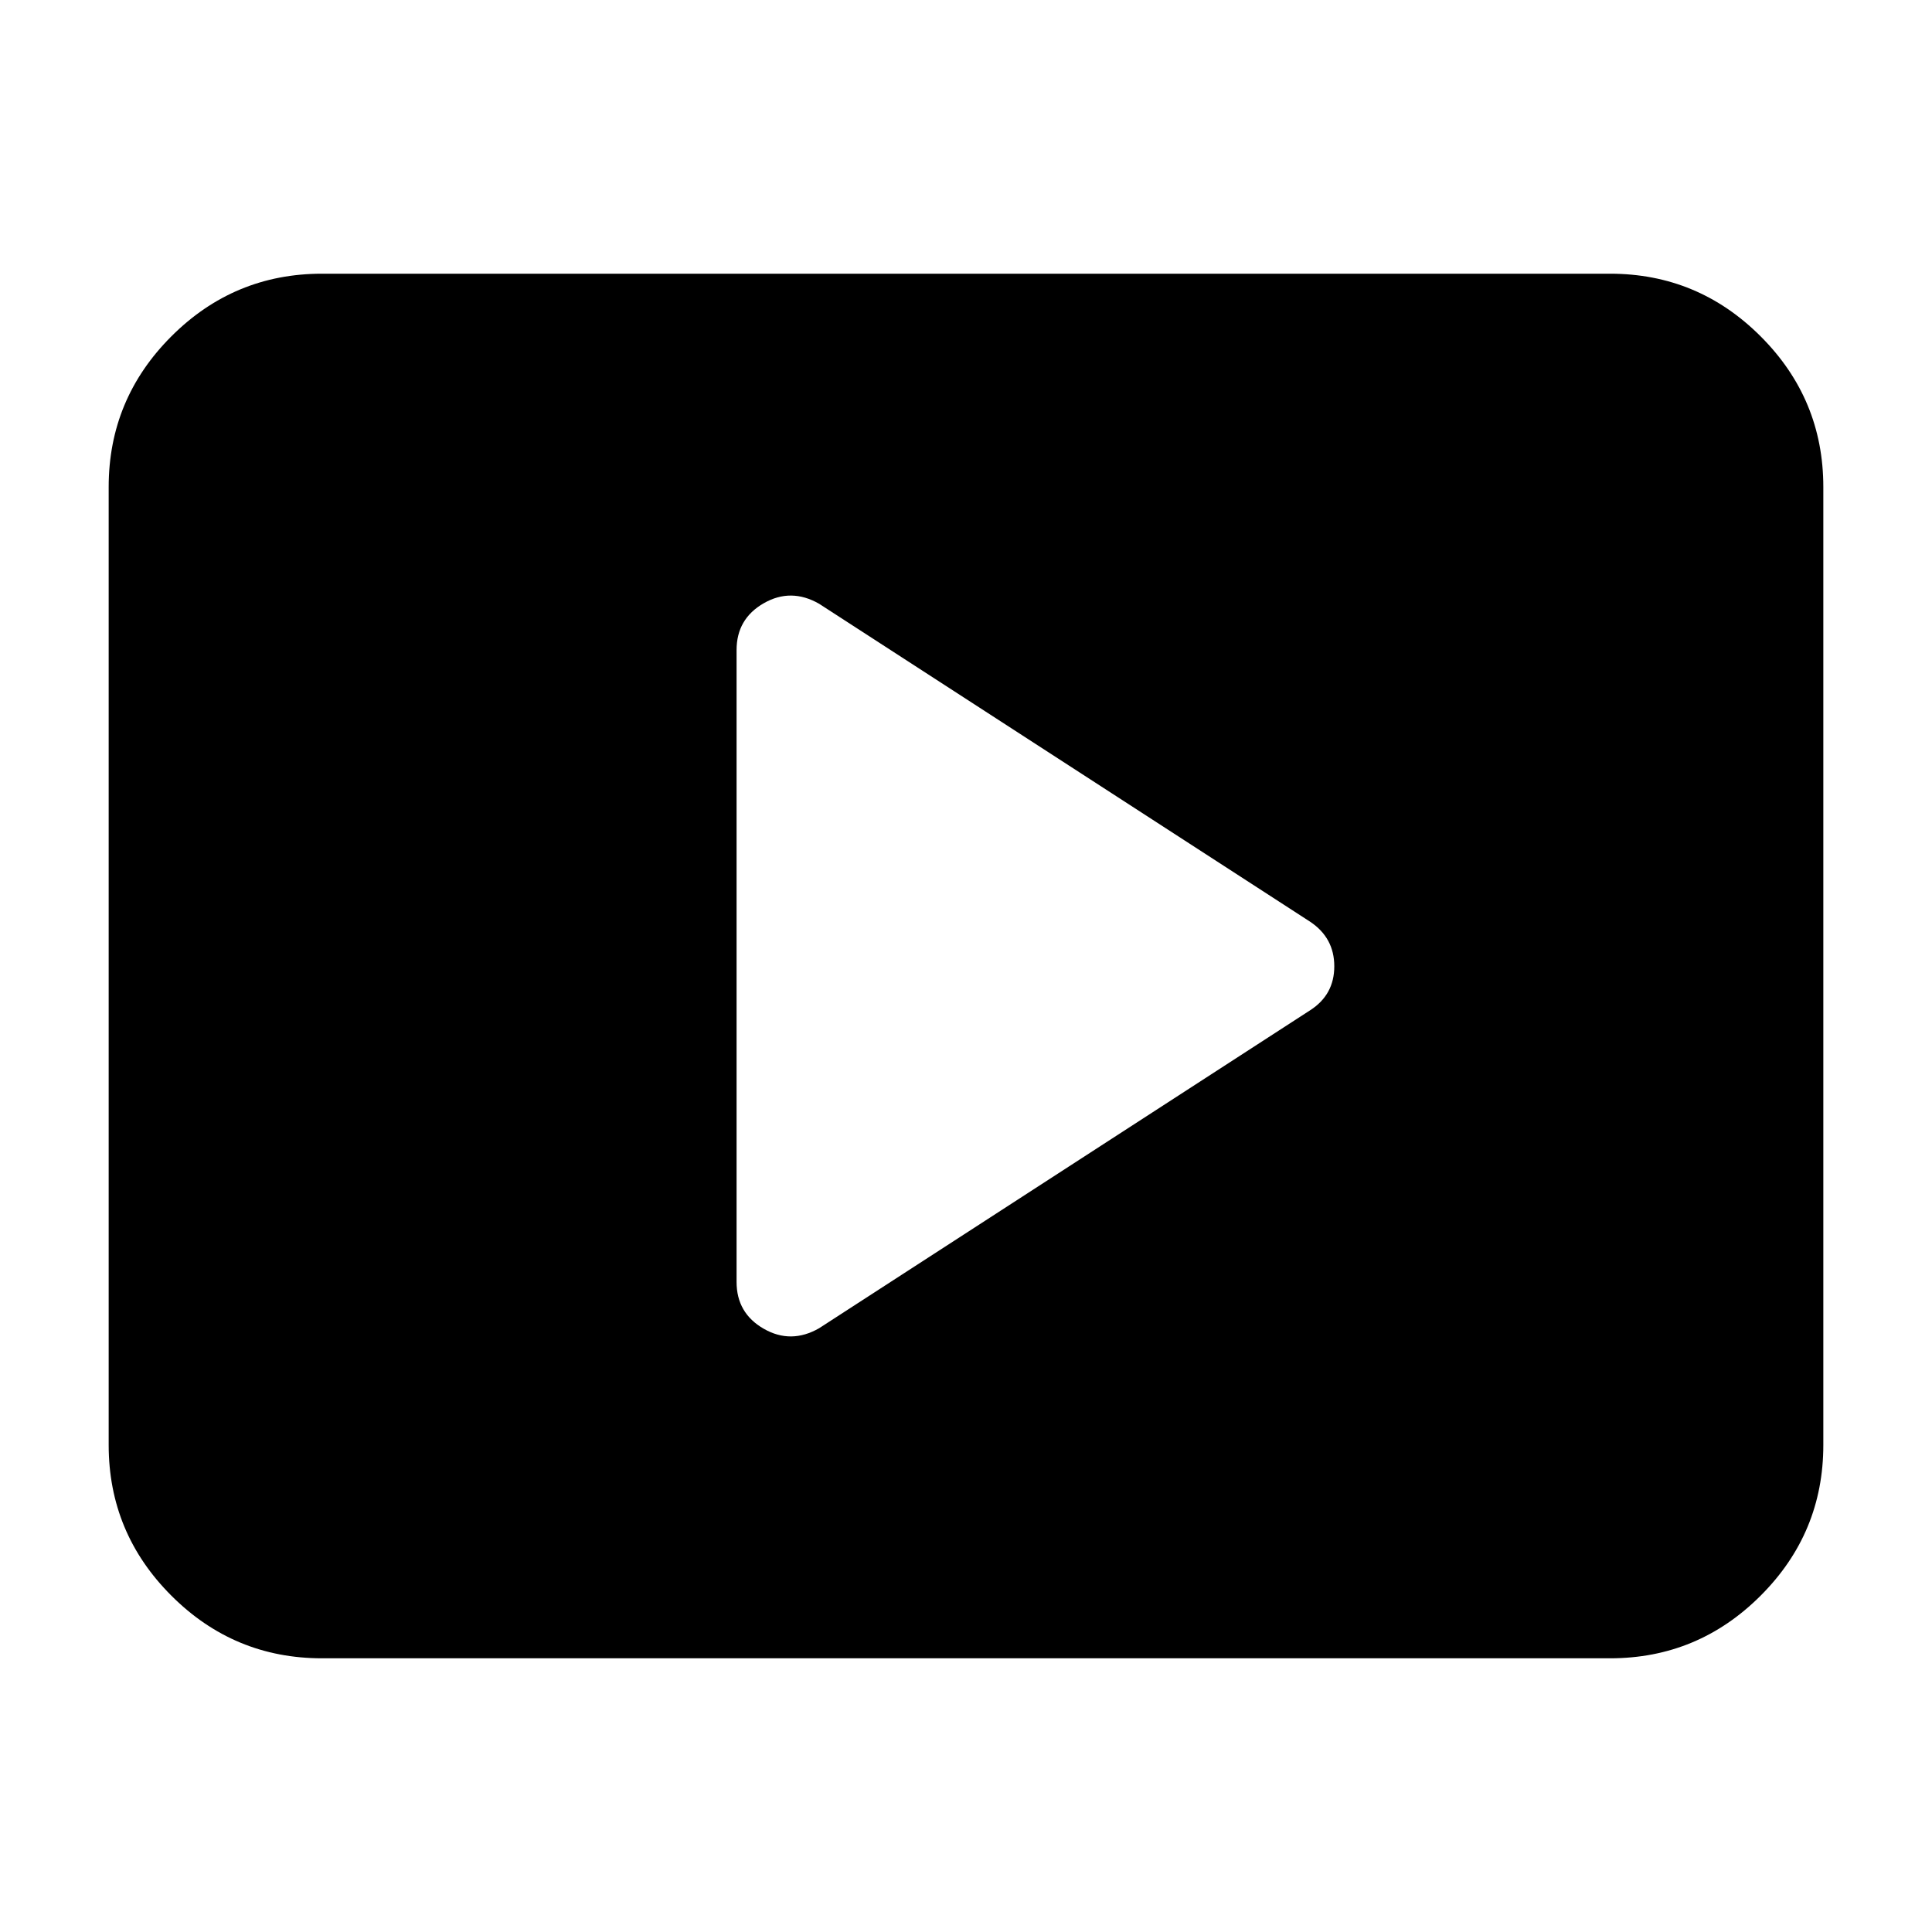 <svg xmlns="http://www.w3.org/2000/svg" height="24" viewBox="0 -960 960 960" width="24"><path d="m407-300 244-158q12-7.71 12-21.86Q663-494 651-502L407-660q-14-8-27.5-.25T366-637v314q0 15.5 13.5 23.25T407-300ZM160-136q-43.72 0-74.86-31.14Q54-198.27 54-242v-476q0-43.72 31.14-74.86T160-824h640q43.72 0 74.86 31.14T906-718v476q0 43.73-31.14 74.86Q843.72-136 800-136H160Z"/></svg>